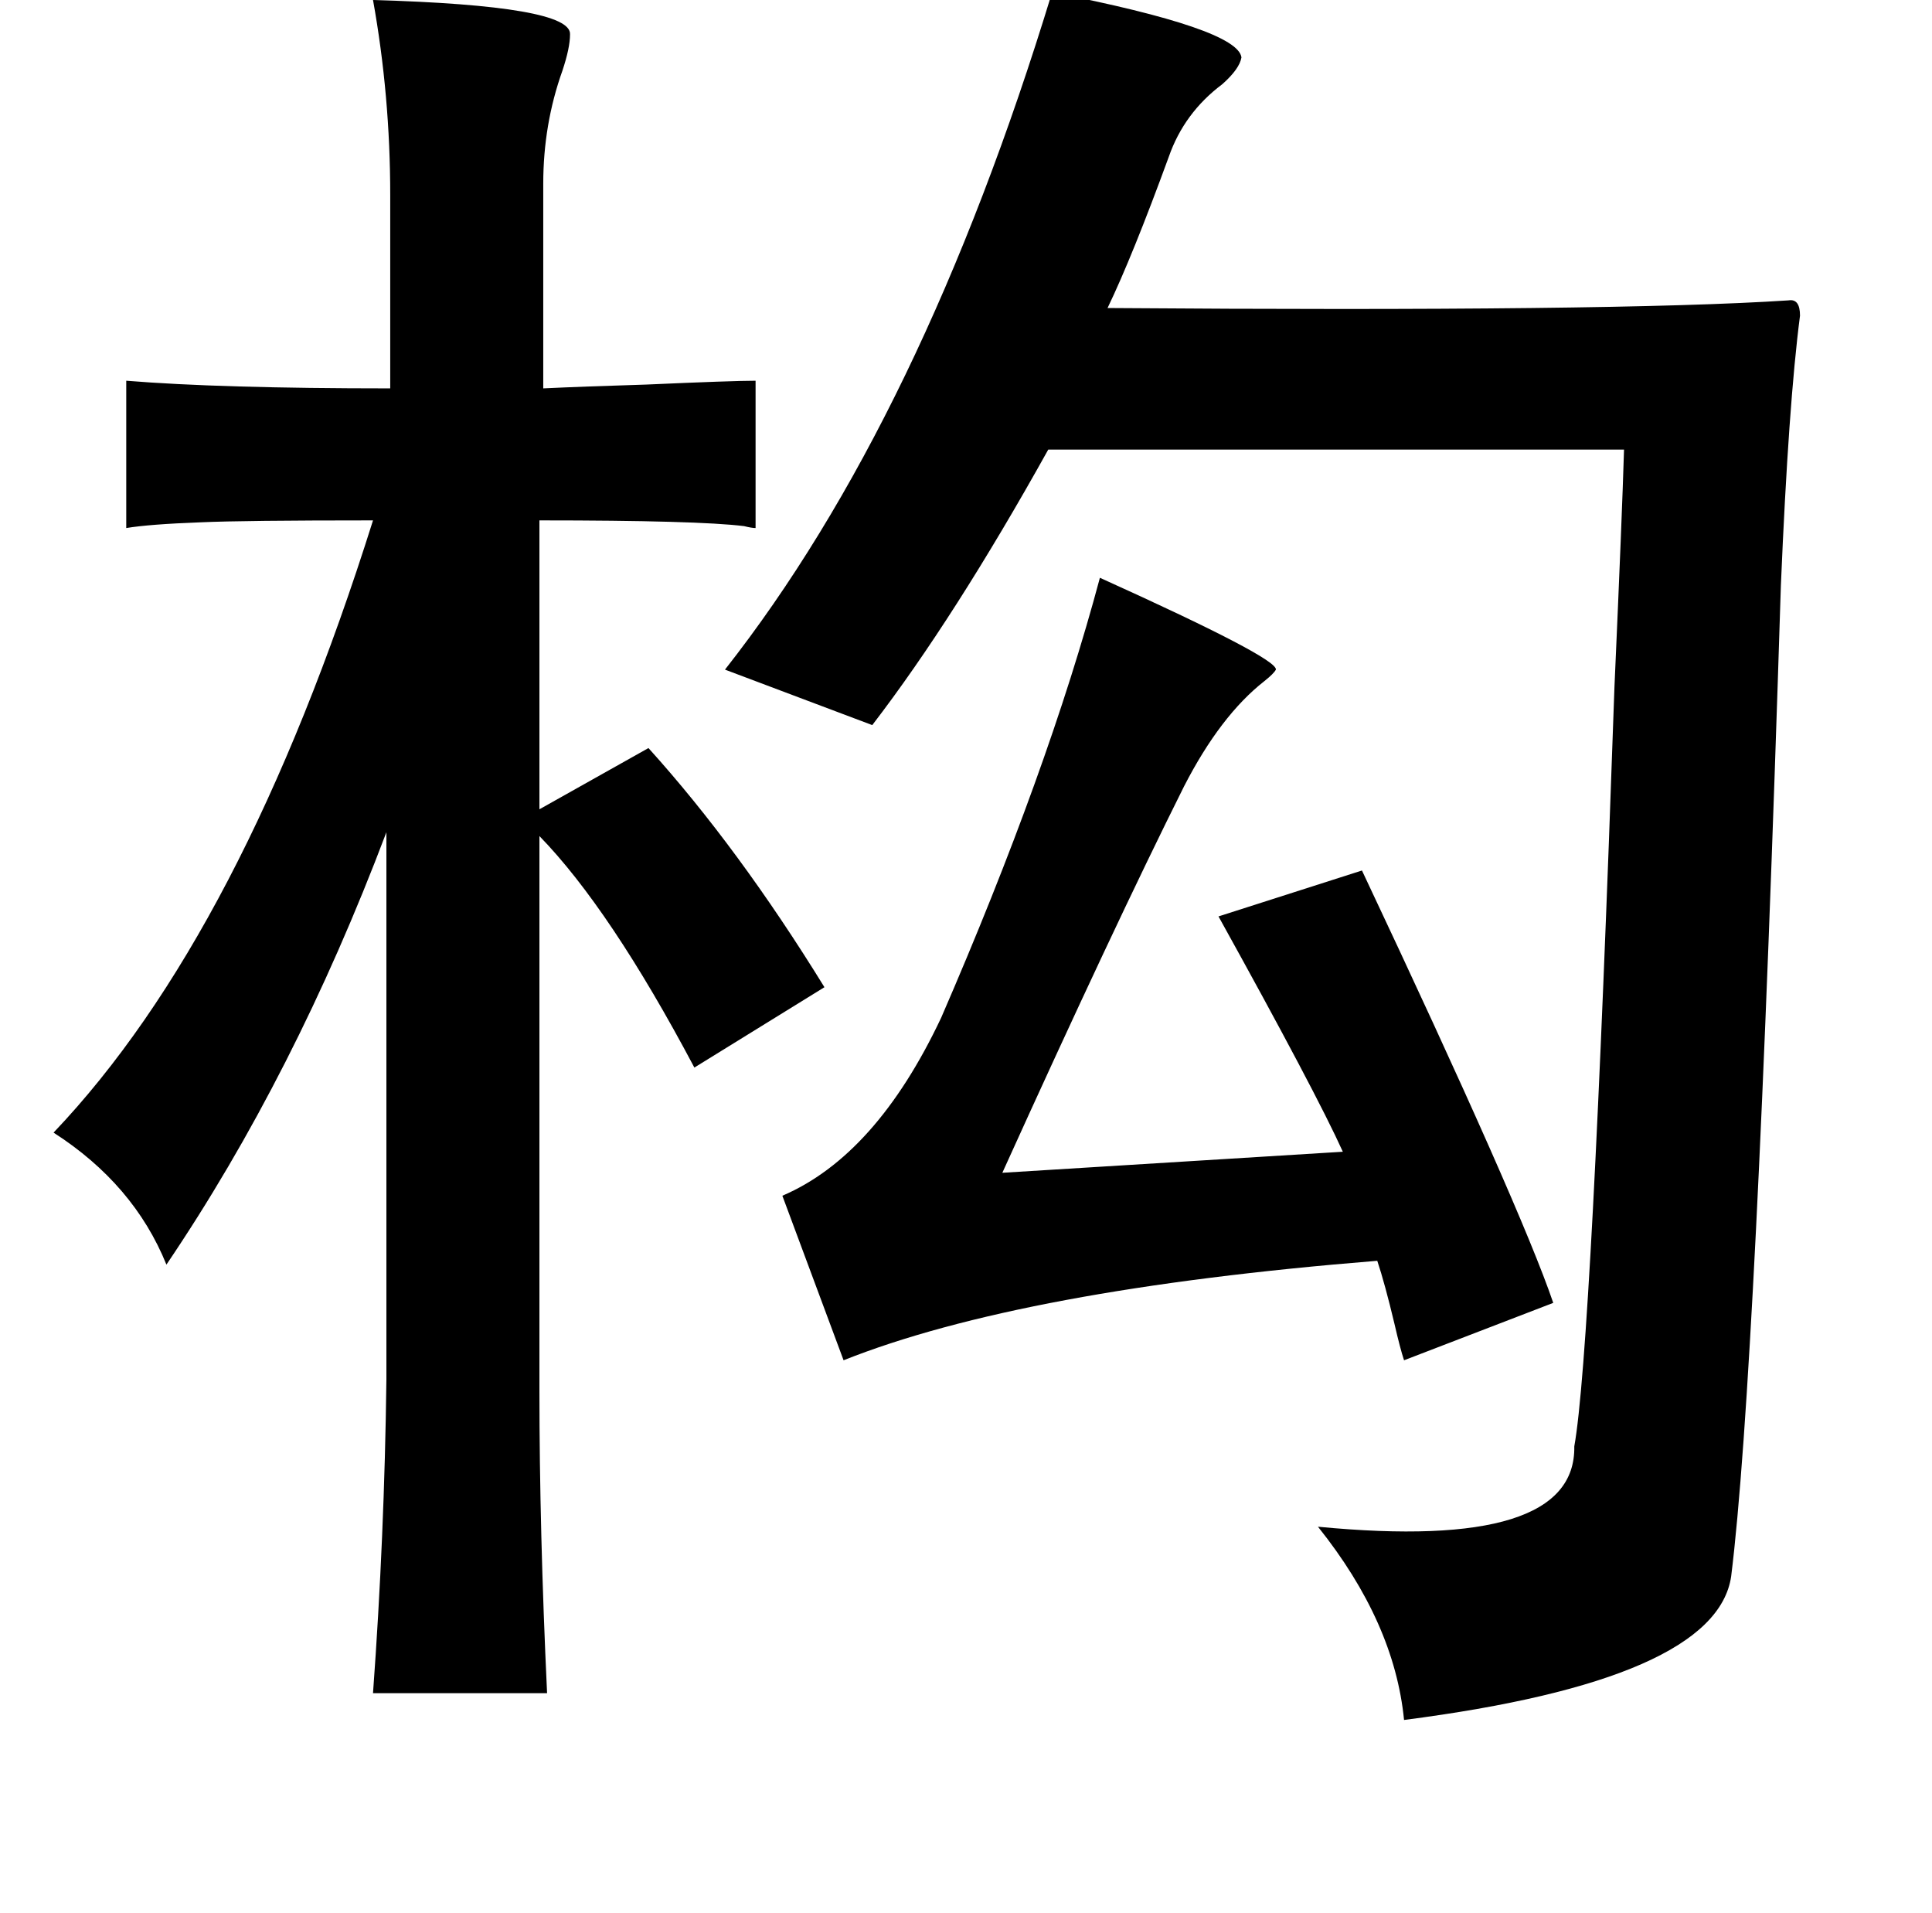 <?xml version="1.0" standalone="no"?>
<!DOCTYPE svg PUBLIC "-//W3C//DTD SVG 1.1//EN" "http://www.w3.org/Graphics/SVG/1.1/DTD/svg11.dtd" >
<svg xmlns="http://www.w3.org/2000/svg" xmlns:xlink="http://www.w3.org/1999/xlink" version="1.1" viewBox="-10 0 1010 1000">
   <path fill="currentColor"
d="M540 -4q97 19 99 34q-1 6 -10 14q-20 15 -28 38q-19 52 -32 79q265 2 356 -4q6 -1 6 8q-6 46 -10 141q-13 414 -26 518q-8 54 -171 75q-5 -51 -45 -101q135 13 134 -42q9 -50 21 -397q4 -90 5 -124h-301q-49 88 -92 144l-77 -29q103 -131 171 -354zM185 0q104 3 103 18
q0 7 -4 19q-10 28 -10 59v107q21 -1 54 -2q45 -2 57 -2v77q-2 0 -6 -1q-24 -3 -107 -3v151l57 -32q47 52 92 125l-68 42q-44 -83 -81 -121v290q0 73 4 158h-91q6 -82 7 -164v-286q-48 127 -115 226q-17 -42 -59 -69q99 -104 167 -320q-68 0 -90 1q-27 1 -39 3v-77
q49 4 138 4v-101q0 -52 -9 -102zM565 302q93 42 92 48q-1 2 -6 6q-23 18 -42 55q-37 74 -95 202l178 -11q-14 -31 -65 -123l75 -24q83 176 100 226l-78 30q-2 -6 -5 -19q-5 -21 -9 -33q-186 15 -279 52l-32 -86q49 -21 83 -93q56 -129 83 -230z" />
</svg>
